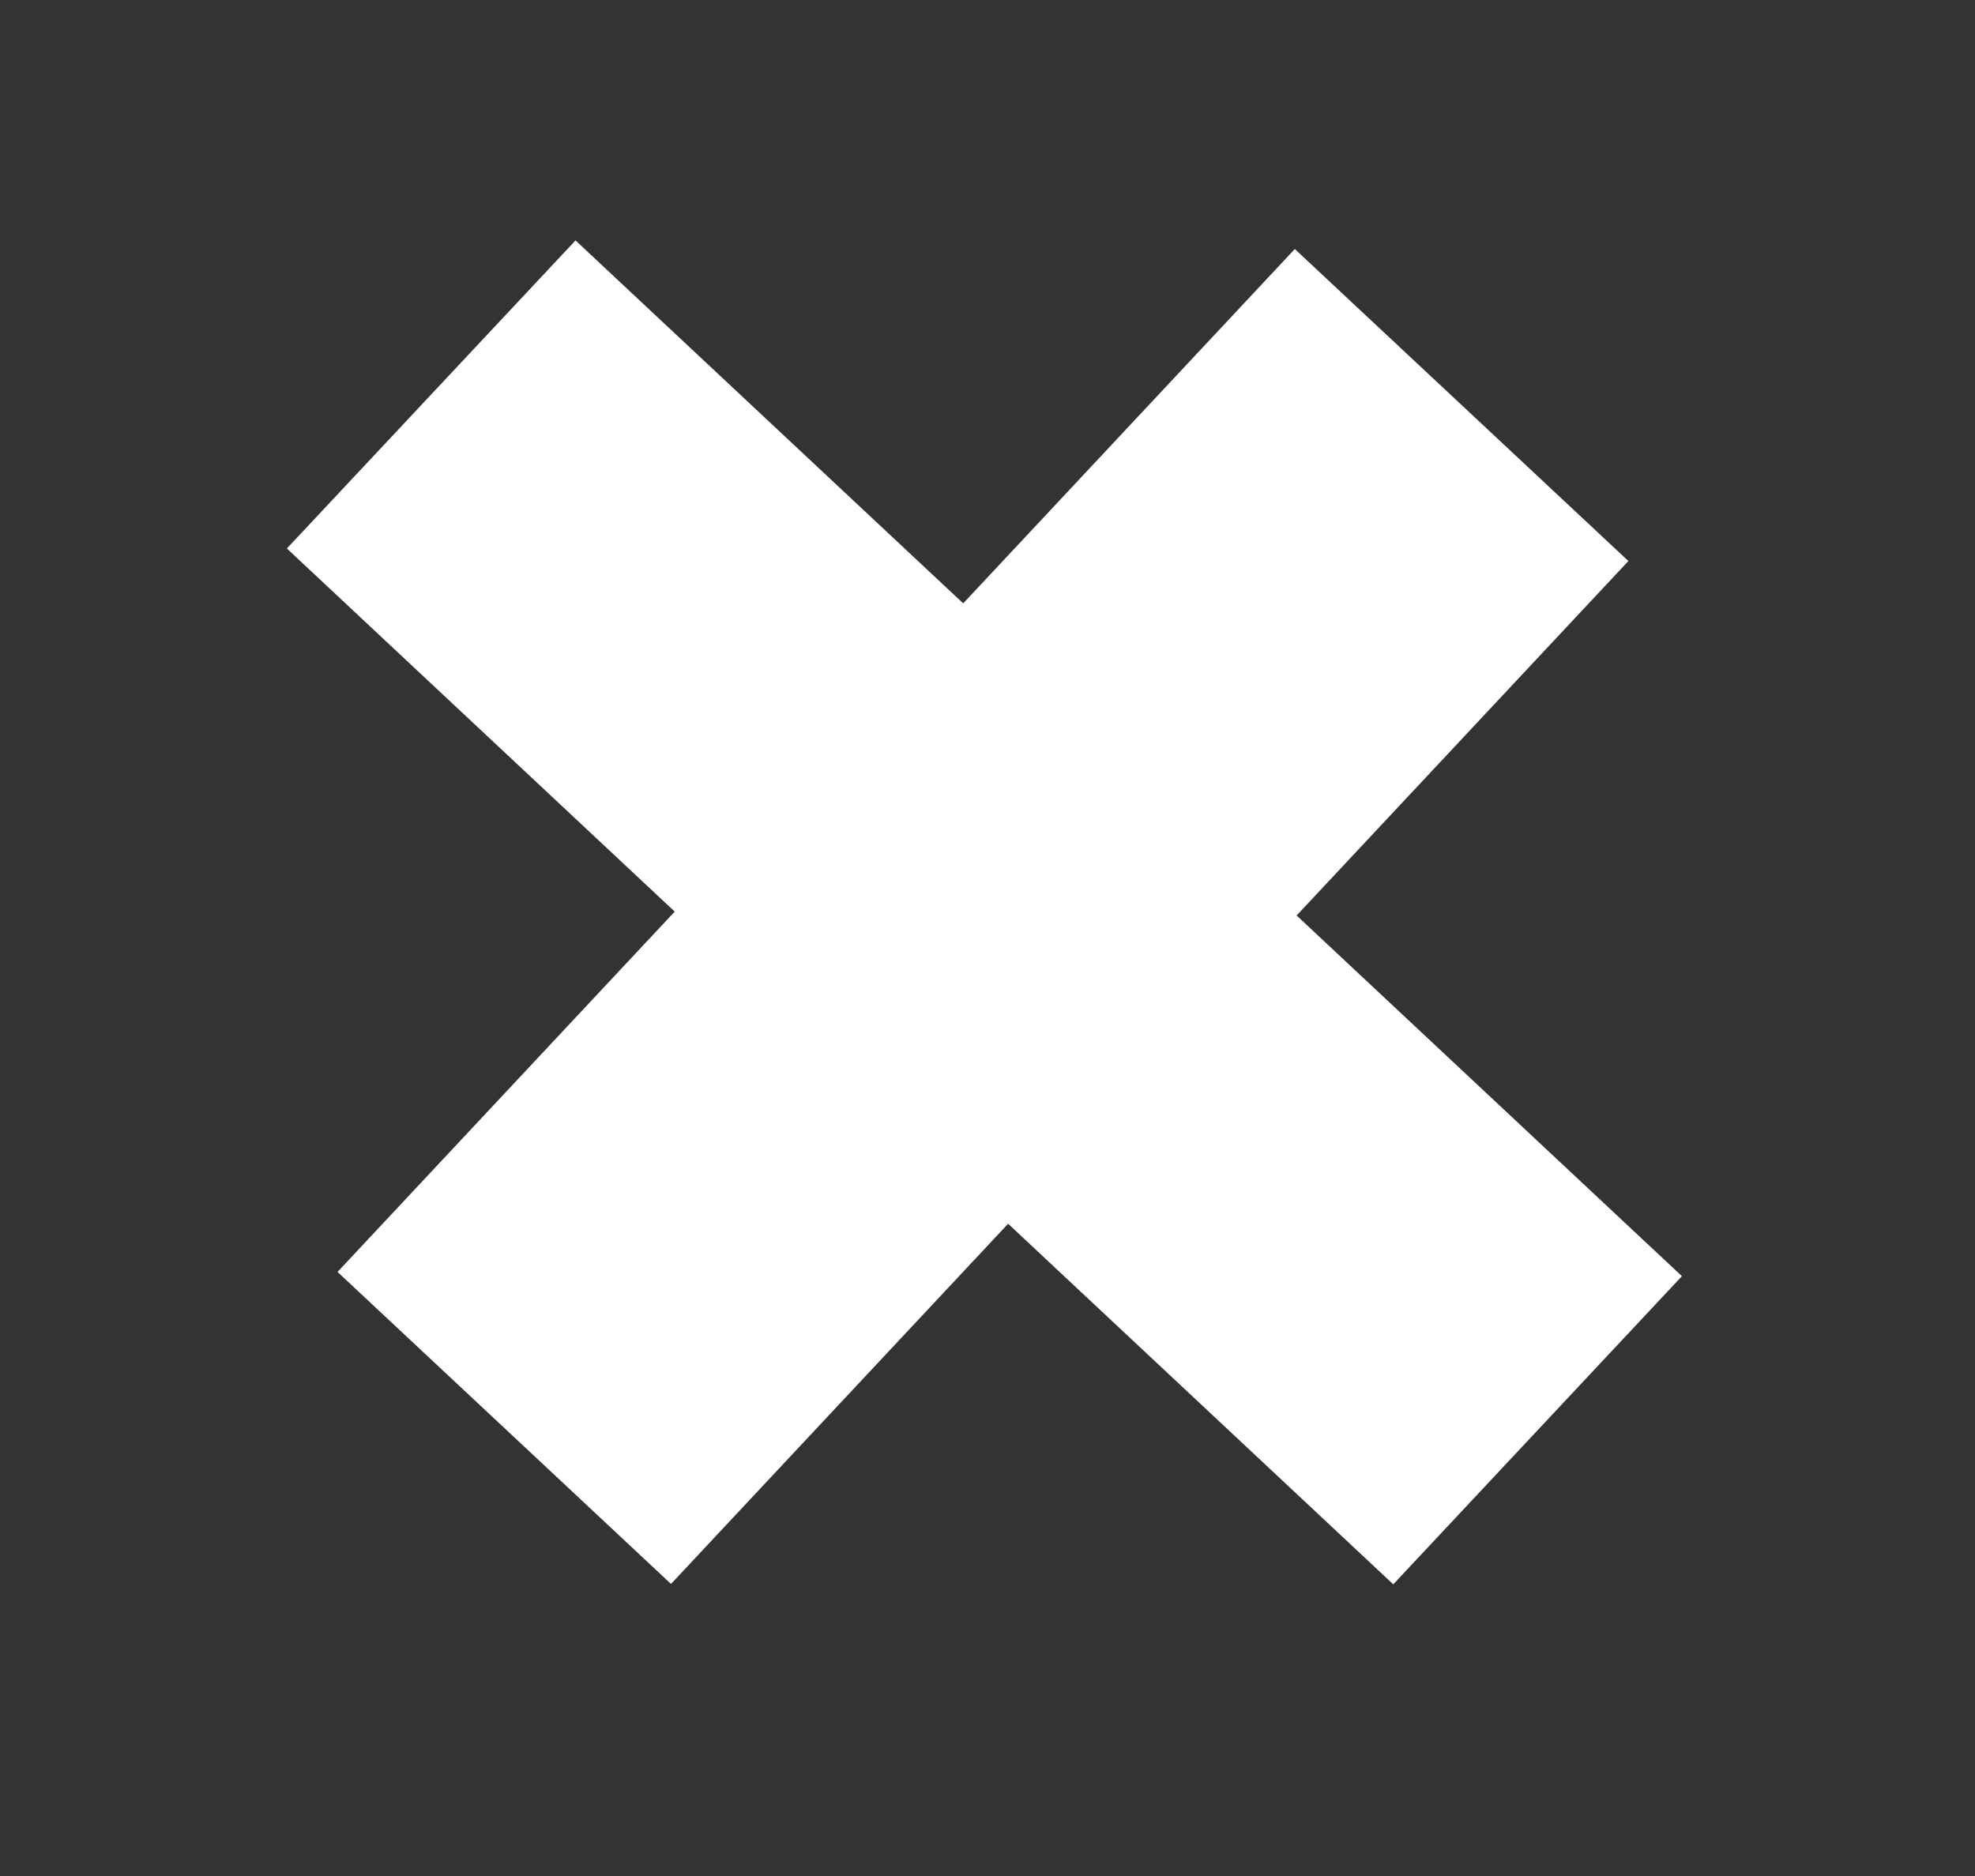 <svg width="20mm" height="19mm" viewBox="0 0 20 19" xmlns="http://www.w3.org/2000/svg"><rect x="0" y="0" width="20" height="19" fill="#333333" stroke="none"/><path d="M13.112 2.522l3.378 3.16-9.695 10.36-3.377-3.16z" fill="#fff"/><path d="M2.905 5.555l2.923-3.12 11.204 10.49-2.923 3.121z" fill="#fff"/></svg>